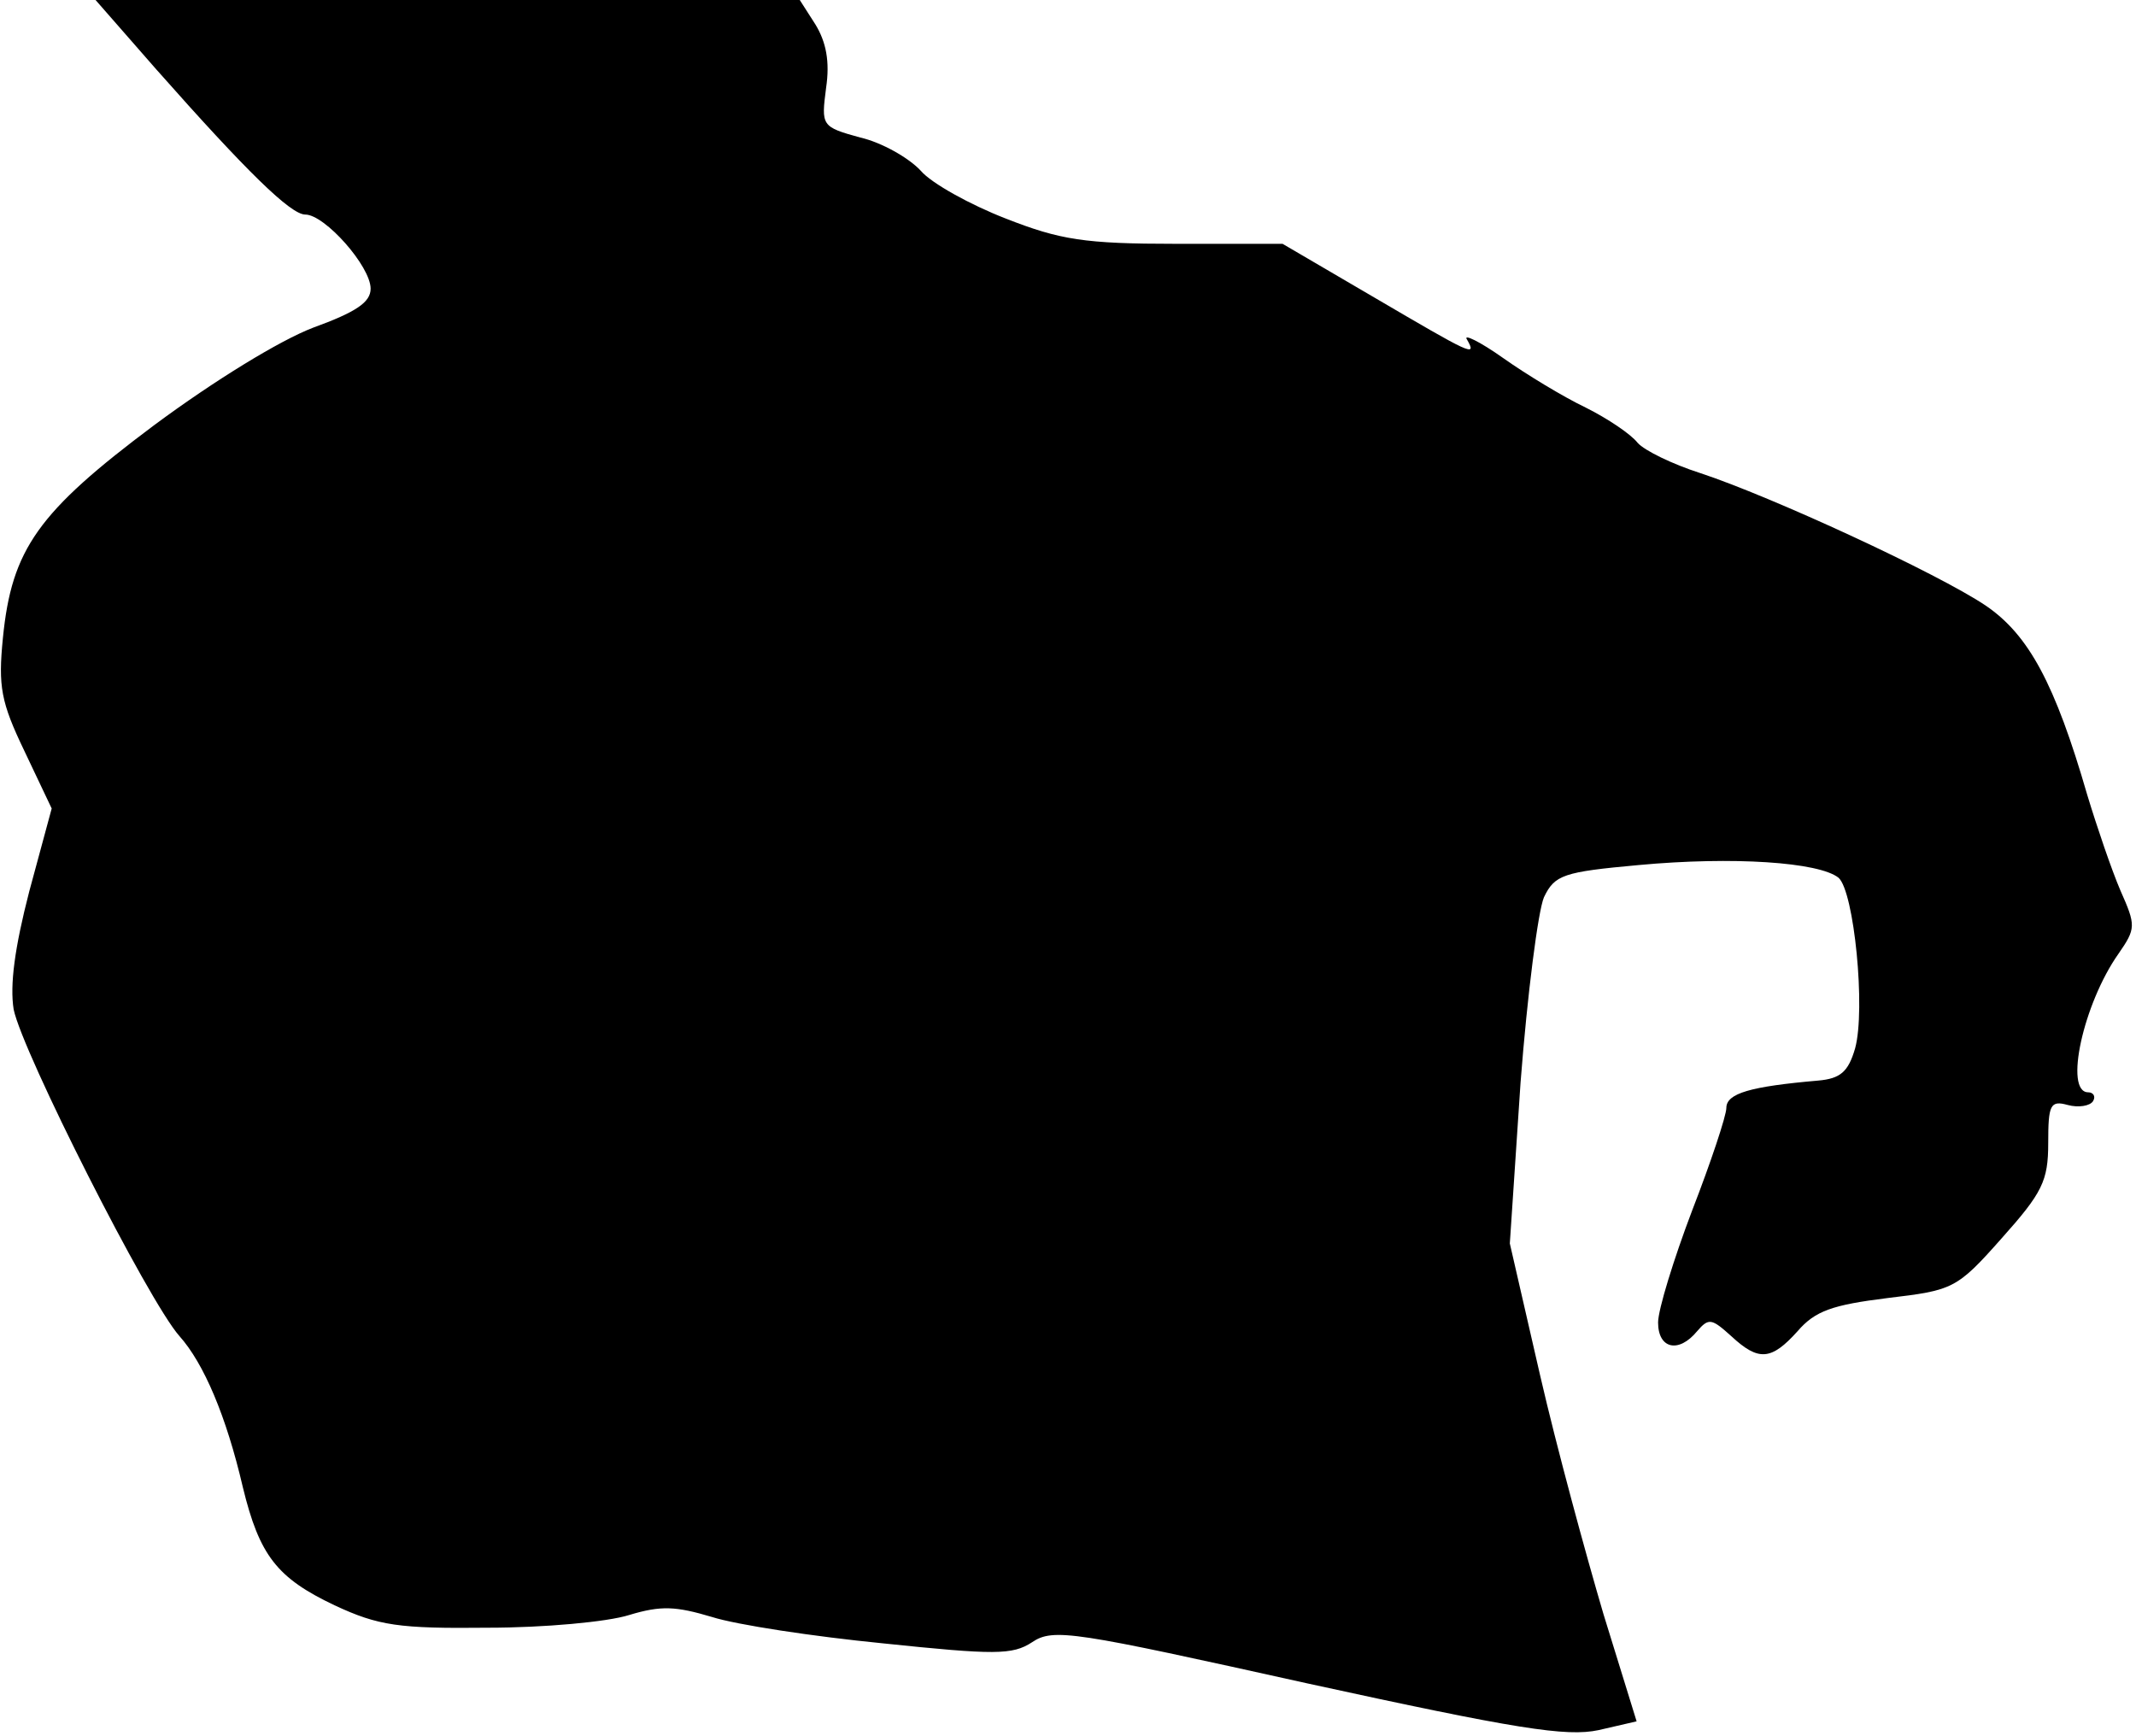 <?xml version="1.0" standalone="no"?>
<!DOCTYPE svg PUBLIC "-//W3C//DTD SVG 20010904//EN"
 "http://www.w3.org/TR/2001/REC-SVG-20010904/DTD/svg10.dtd">
<svg version="1.0" xmlns="http://www.w3.org/2000/svg"
 width="219pt" height="178pt" viewBox="0 0 219 178"
 preserveAspectRatio="xMidYMid meet">
<g transform="translate(0,178) scale(0.1,-0.1)"
fill="#000000" stroke="none">
<path fill="#000000" stroke="none" d="M161 1708 c92 -104 137 -148 152 -148
20 0 67 -53 67 -76 0 -14 -15 -24 -59 -40 -34 -13 -101 -54 -163 -100 -119
-89 -146 -127 -155 -218 -5 -50 -2 -66 22 -116 l28 -59 -23 -85 c-15 -58 -20
-96 -16 -121 9 -44 138 -299 170 -335 25 -28 48 -82 65 -155 17 -70 35 -93 94
-121 45 -21 66 -24 157 -23 58 0 123 6 145 13 33 10 48 9 85 -2 25 -8 104 -20
175 -27 115 -12 133 -12 153 1 22 15 43 11 282 -42 215 -47 266 -55 299 -48
l39 9 -34 110 c-18 61 -48 171 -65 245 l-31 135 11 165 c7 91 18 176 24 190
11 23 20 26 97 33 97 9 185 3 205 -13 16 -14 28 -135 17 -175 -7 -24 -15 -31
-38 -33 -69 -6 -94 -13 -94 -28 0 -8 -16 -56 -35 -105 -19 -50 -35 -102 -35
-115 0 -27 21 -32 40 -9 12 14 15 13 35 -5 28 -26 41 -25 68 5 18 21 36 27 92
34 67 8 71 9 117 61 42 47 48 59 48 98 0 39 2 44 20 39 11 -3 23 -1 26 4 3 5
0 9 -5 9 -25 0 -5 91 31 142 18 26 18 29 2 65 -9 21 -24 65 -34 98 -33 114
-60 164 -104 194 -49 33 -220 112 -293 136 -28 9 -57 23 -64 31 -7 9 -31 25
-53 36 -23 11 -61 34 -85 51 -24 17 -41 25 -37 19 11 -19 4 -15 -95 43 l-94
55 -109 0 c-94 0 -119 4 -175 26 -36 14 -76 36 -87 49 -12 13 -40 29 -62 34
-40 11 -40 12 -35 51 4 27 0 47 -11 65 l-16 25 -361 0 -361 0 63 -72z"/>
</g>
</svg>
